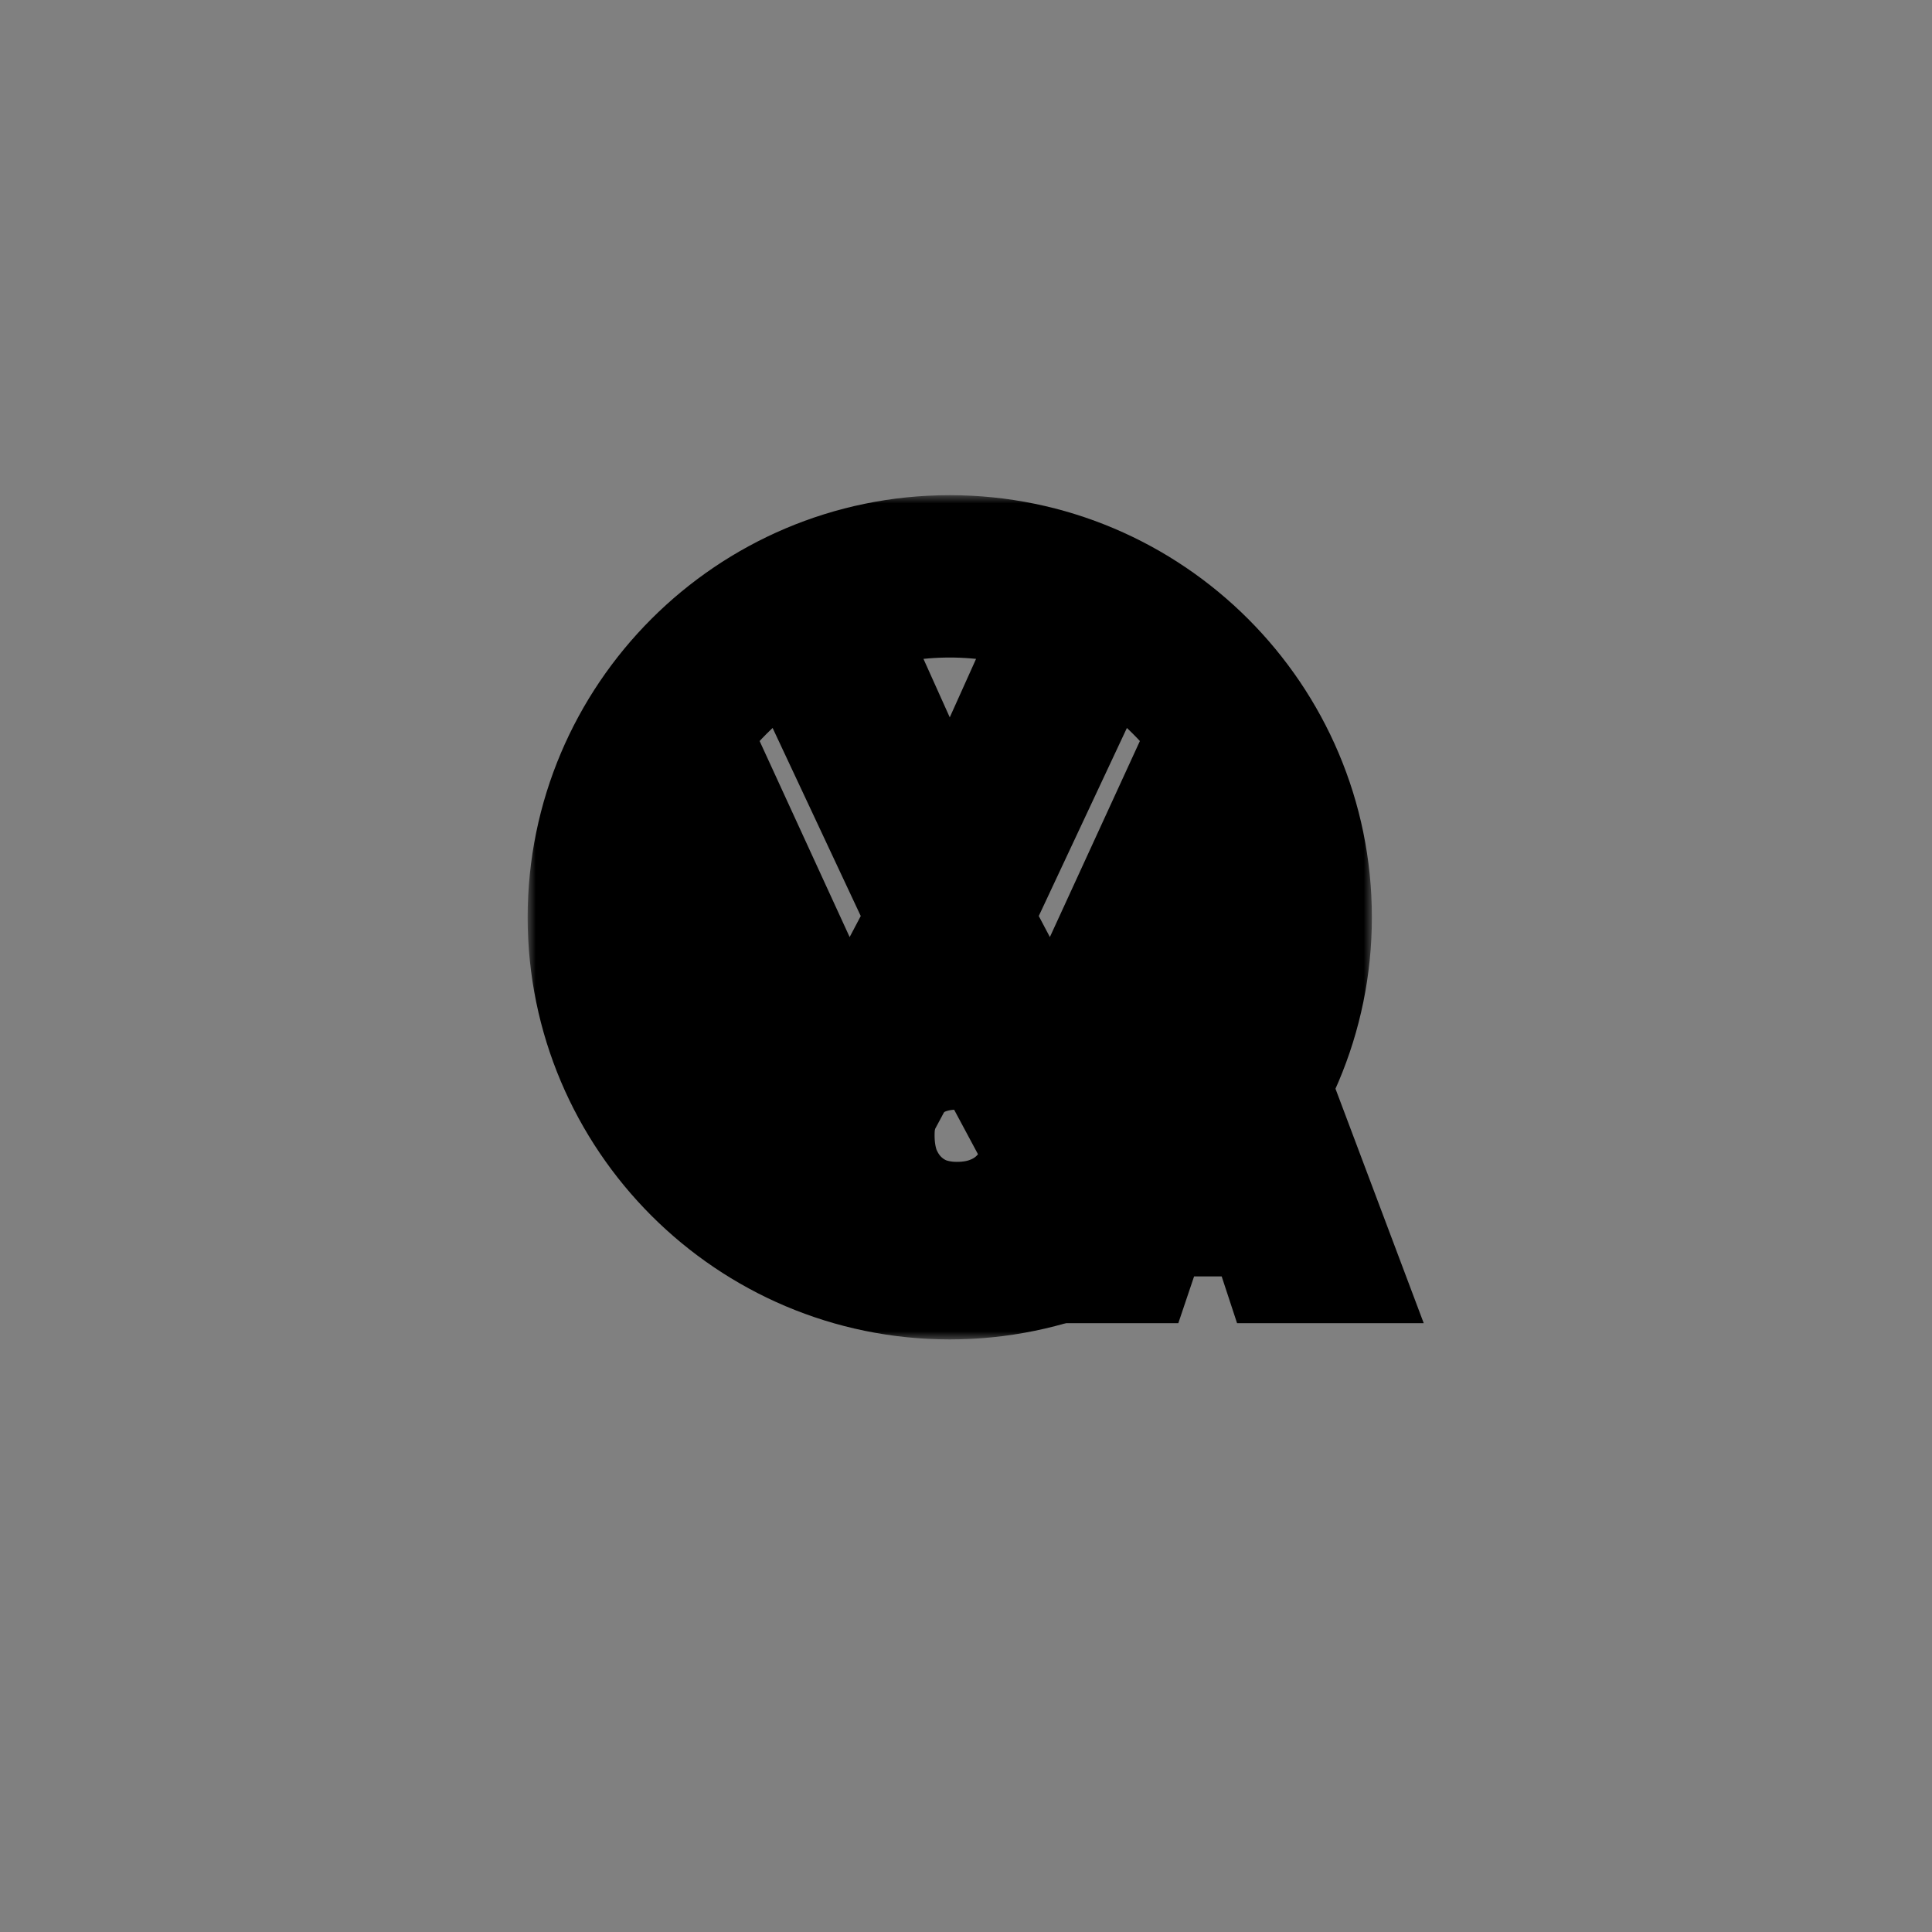 <?xml version="1.0" encoding="UTF-8" standalone="yes"?>
<svg width="119" height="119" viewBox="0 0 119 119" fill="none" xmlns="http://www.w3.org/2000/svg">
  <rect x="0" y="0" width="119" height="119" fill="#808080" stroke="none"/>
  <g id="VW_Crafter_Automatic_Alt" transform="translate(-896.5 -344.5)">
    <g id="Frame 4_4">
      <g id="Vector_9">
        <mask id="path-27-outside-16_0_1" maskUnits="userSpaceOnUse" x="929" y="375" width="52" height="52" fill="black">
          <rect fill="white" x="929" y="375" width="52" height="52"/>
          <path d="M955 378C942.317 378 932 388.318 932 401C932 413.682 942.317 424 955 424C967.683 424 978 413.682 978 401C978 388.318 967.683 378 955 378ZM960.873 382.94L955 396L949.127 382.94C950.978 382.336 952.95 382 955 382C957.05 382 959.022 382.336 960.873 382.94ZM945.241 384.728L952.398 400H957.601L964.758 384.728C966.888 386.011 968.743 387.694 970.224 389.681L961.353 409L957.66 402H952.34L948.647 409L939.775 389.681C941.256 387.695 943.111 386.011 945.241 384.728ZM936 401C936 398.652 936.448 396.413 937.23 394.335L948.144 418.7C948.151 418.703 948.158 418.705 948.165 418.708C941.06 415.955 936 409.065 936 401ZM948.185 418.715L955 406L961.815 418.715C959.696 419.533 957.404 420 955 420C952.596 420 950.304 419.533 948.185 418.715ZM961.834 418.708C961.841 418.705 961.848 418.703 961.855 418.7L972.77 394.335C973.552 396.413 974 398.652 974 401C974 409.065 968.94 415.955 961.834 418.708Z"/>
        </mask>
        <path d="M955 378C942.317 378 932 388.318 932 401C932 413.682 942.317 424 955 424C967.683 424 978 413.682 978 401C978 388.318 967.683 378 955 378ZM960.873 382.94L955 396L949.127 382.94C950.978 382.336 952.95 382 955 382C957.05 382 959.022 382.336 960.873 382.94ZM945.241 384.728L952.398 400H957.601L964.758 384.728C966.888 386.011 968.743 387.694 970.224 389.681L961.353 409L957.66 402H952.34L948.647 409L939.775 389.681C941.256 387.695 943.111 386.011 945.241 384.728ZM936 401C936 398.652 936.448 396.413 937.23 394.335L948.144 418.7C948.151 418.703 948.158 418.705 948.165 418.708C941.06 415.955 936 409.065 936 401ZM948.185 418.715L955 406L961.815 418.715C959.696 419.533 957.404 420 955 420C952.596 420 950.304 419.533 948.185 418.715ZM961.834 418.708C961.841 418.705 961.848 418.703 961.855 418.7L972.77 394.335C973.552 396.413 974 398.652 974 401C974 409.065 968.94 415.955 961.834 418.708Z" fill="white"/>
        <path d="M955 378C942.317 378 932 388.318 932 401C932 413.682 942.317 424 955 424C967.683 424 978 413.682 978 401C978 388.318 967.683 378 955 378ZM960.873 382.94L955 396L949.127 382.94C950.978 382.336 952.95 382 955 382C957.05 382 959.022 382.336 960.873 382.94ZM945.241 384.728L952.398 400H957.601L964.758 384.728C966.888 386.011 968.743 387.694 970.224 389.681L961.353 409L957.66 402H952.34L948.647 409L939.775 389.681C941.256 387.695 943.111 386.011 945.241 384.728ZM936 401C936 398.652 936.448 396.413 937.23 394.335L948.144 418.7C948.151 418.703 948.158 418.705 948.165 418.708C941.06 415.955 936 409.065 936 401ZM948.185 418.715L955 406L961.815 418.715C959.696 419.533 957.404 420 955 420C952.596 420 950.304 419.533 948.185 418.715ZM961.834 418.708C961.841 418.705 961.848 418.703 961.855 418.7L972.77 394.335C973.552 396.413 974 398.652 974 401C974 409.065 968.94 415.955 961.834 418.708Z" stroke="black" stroke-width="6" mask="url(#path-27-outside-16_0_1)"/>
      </g>
      <g id="CA">
        <mask id="path-28-outside-17_0_1" maskUnits="userSpaceOnUse" x="943.169" y="402.624" width="42" height="24" fill="black">
          <rect fill="white" x="943.169" y="402.624" width="42" height="24"/>
          <path d="M955.481 423.288C954.169 423.288 952.945 423.072 951.809 422.64C950.689 422.192 949.705 421.568 948.857 420.768C948.009 419.968 947.345 419.032 946.865 417.96C946.401 416.872 946.169 415.696 946.169 414.432C946.169 413.152 946.401 411.976 946.865 410.904C947.345 409.832 948.001 408.904 948.833 408.12C949.681 407.336 950.665 406.728 951.785 406.296C952.905 405.848 954.121 405.624 955.433 405.624C956.761 405.624 957.977 405.832 959.081 406.248C960.185 406.664 961.145 407.24 961.961 407.976L958.769 411.192C958.385 410.776 957.913 410.448 957.353 410.208C956.809 409.968 956.169 409.848 955.433 409.848C954.793 409.848 954.201 409.952 953.657 410.16C953.129 410.368 952.673 410.672 952.289 411.072C951.905 411.472 951.601 411.96 951.377 412.536C951.169 413.096 951.065 413.728 951.065 414.432C951.065 415.152 951.169 415.8 951.377 416.376C951.601 416.936 951.905 417.416 952.289 417.816C952.673 418.216 953.129 418.528 953.657 418.752C954.201 418.96 954.793 419.064 955.433 419.064C956.153 419.064 956.793 418.952 957.353 418.728C957.929 418.504 958.425 418.176 958.841 417.744L962.057 420.96C961.209 421.696 960.257 422.272 959.201 422.688C958.145 423.088 956.905 423.288 955.481 423.288Z"/>
          <path d="M962.027 423L968.531 405.912H973.427L979.859 423H974.867L970.091 408.48H971.819L966.923 423H962.027ZM966.251 420.12V416.376H975.803V420.12H966.251Z"/>
        </mask>
        <path d="M955.481 423.288C954.169 423.288 952.945 423.072 951.809 422.64C950.689 422.192 949.705 421.568 948.857 420.768C948.009 419.968 947.345 419.032 946.865 417.96C946.401 416.872 946.169 415.696 946.169 414.432C946.169 413.152 946.401 411.976 946.865 410.904C947.345 409.832 948.001 408.904 948.833 408.12C949.681 407.336 950.665 406.728 951.785 406.296C952.905 405.848 954.121 405.624 955.433 405.624C956.761 405.624 957.977 405.832 959.081 406.248C960.185 406.664 961.145 407.24 961.961 407.976L958.769 411.192C958.385 410.776 957.913 410.448 957.353 410.208C956.809 409.968 956.169 409.848 955.433 409.848C954.793 409.848 954.201 409.952 953.657 410.16C953.129 410.368 952.673 410.672 952.289 411.072C951.905 411.472 951.601 411.96 951.377 412.536C951.169 413.096 951.065 413.728 951.065 414.432C951.065 415.152 951.169 415.8 951.377 416.376C951.601 416.936 951.905 417.416 952.289 417.816C952.673 418.216 953.129 418.528 953.657 418.752C954.201 418.96 954.793 419.064 955.433 419.064C956.153 419.064 956.793 418.952 957.353 418.728C957.929 418.504 958.425 418.176 958.841 417.744L962.057 420.96C961.209 421.696 960.257 422.272 959.201 422.688C958.145 423.088 956.905 423.288 955.481 423.288Z" fill="white"/>
        <path d="M962.027 423L968.531 405.912H973.427L979.859 423H974.867L970.091 408.48H971.819L966.923 423H962.027ZM966.251 420.12V416.376H975.803V420.12H966.251Z" fill="white"/>
        <path d="M955.481 423.288C954.169 423.288 952.945 423.072 951.809 422.64C950.689 422.192 949.705 421.568 948.857 420.768C948.009 419.968 947.345 419.032 946.865 417.96C946.401 416.872 946.169 415.696 946.169 414.432C946.169 413.152 946.401 411.976 946.865 410.904C947.345 409.832 948.001 408.904 948.833 408.12C949.681 407.336 950.665 406.728 951.785 406.296C952.905 405.848 954.121 405.624 955.433 405.624C956.761 405.624 957.977 405.832 959.081 406.248C960.185 406.664 961.145 407.24 961.961 407.976L958.769 411.192C958.385 410.776 957.913 410.448 957.353 410.208C956.809 409.968 956.169 409.848 955.433 409.848C954.793 409.848 954.201 409.952 953.657 410.16C953.129 410.368 952.673 410.672 952.289 411.072C951.905 411.472 951.601 411.96 951.377 412.536C951.169 413.096 951.065 413.728 951.065 414.432C951.065 415.152 951.169 415.8 951.377 416.376C951.601 416.936 951.905 417.416 952.289 417.816C952.673 418.216 953.129 418.528 953.657 418.752C954.201 418.96 954.793 419.064 955.433 419.064C956.153 419.064 956.793 418.952 957.353 418.728C957.929 418.504 958.425 418.176 958.841 417.744L962.057 420.96C961.209 421.696 960.257 422.272 959.201 422.688C958.145 423.088 956.905 423.288 955.481 423.288Z" stroke="black" stroke-width="6" mask="url(#path-28-outside-17_0_1)"/>
        <path d="M962.027 423L968.531 405.912H973.427L979.859 423H974.867L970.091 408.48H971.819L966.923 423H962.027ZM966.251 420.12V416.376H975.803V420.12H966.251Z" stroke="black" stroke-width="6" mask="url(#path-28-outside-17_0_1)"/>
      </g>
    </g>
  </g>
</svg>